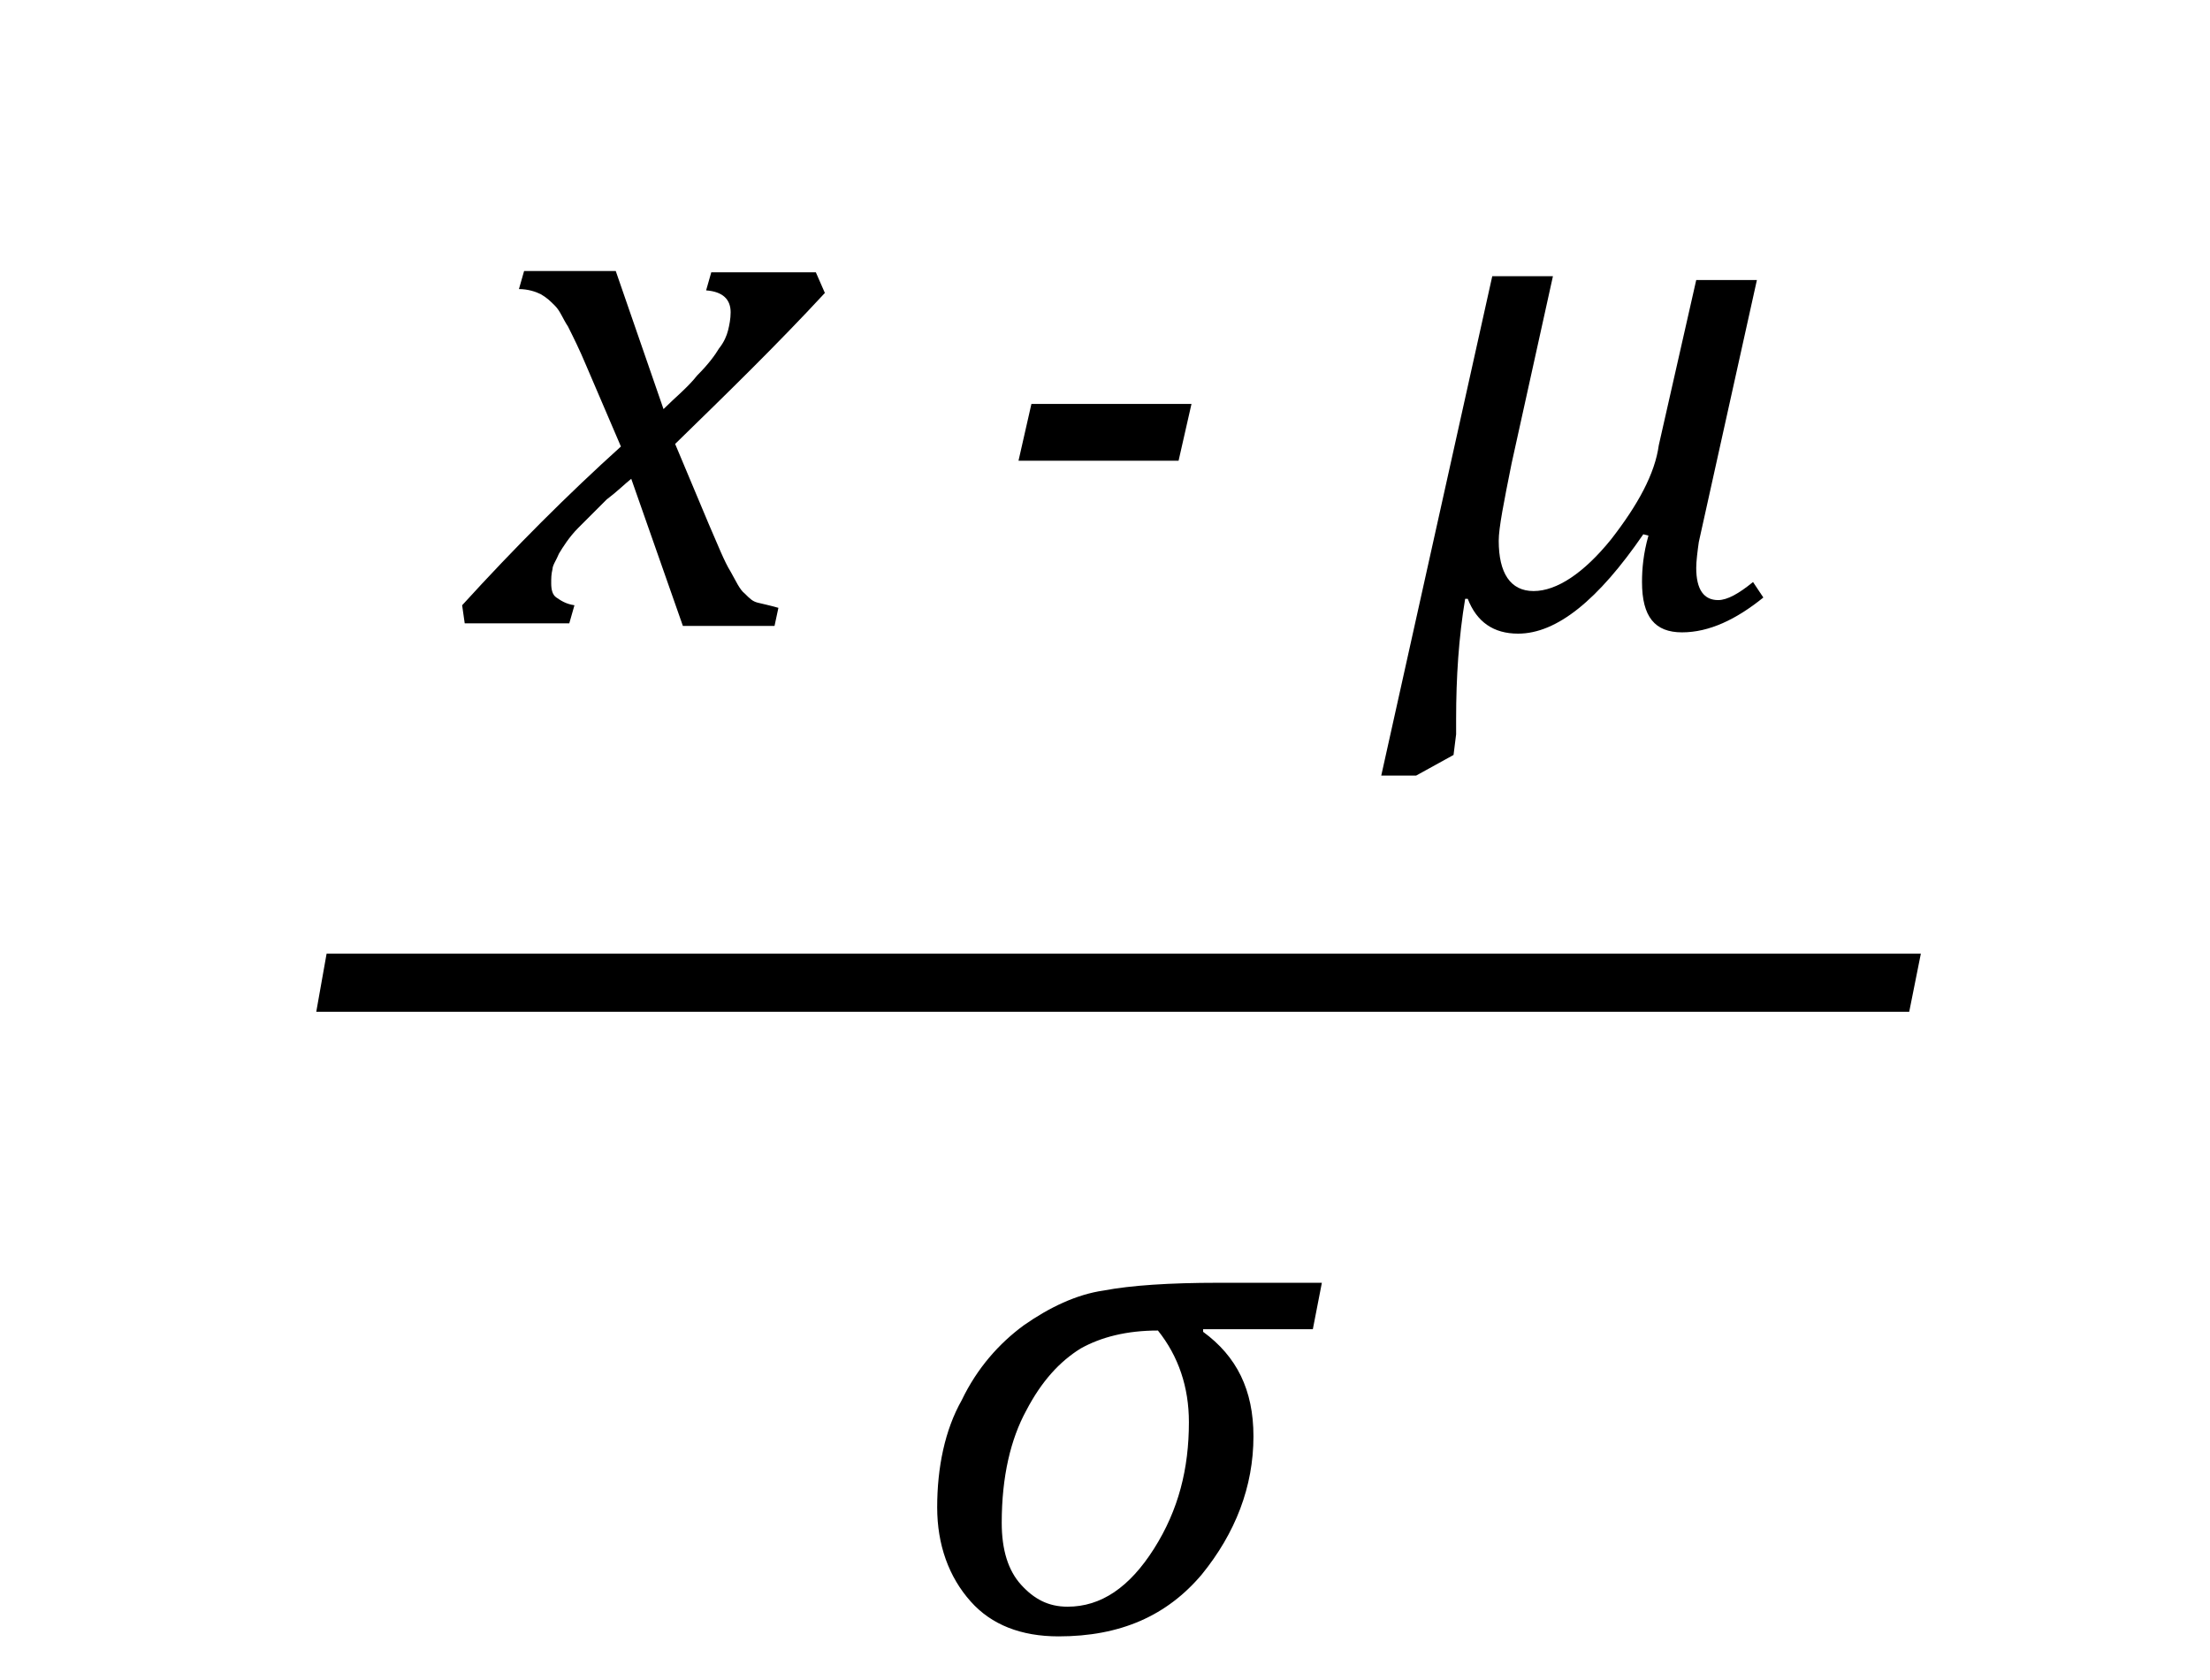 <?xml version="1.0" encoding="utf-8"?>
<!-- Generator: Adobe Illustrator 28.1.0, SVG Export Plug-In . SVG Version: 6.00 Build 0)  -->
<svg version="1.1" id="Layer_1" xmlns="http://www.w3.org/2000/svg" xmlns:xlink="http://www.w3.org/1999/xlink" x="0px" y="0px"
	 viewBox="0 0 171.2 130.2" style="enable-background:new 0 0 171.2 130.2;" xml:space="preserve">
<style type="text/css">
	.st0{fill:none;}
</style>
<line class="st0" x1="85.5" y1="22.4" x2="85.5" y2="130.2"/>
<line class="st0" x1="152.9" y1="112.2" x2="18.1" y2="112.2"/>
<g>
	<path d="M63.9,22.7c-3.7,4-7.6,7.8-11.6,11.7l2.6,6.2c0.7,1.6,1.2,2.9,1.7,3.7c0.4,0.7,0.7,1.4,1.1,1.7c0.4,0.4,0.6,0.6,1,0.7
		c0.4,0.1,0.9,0.2,1.6,0.4L60,48.5h-7.1l-4-11.4c-0.5,0.4-1.1,1-1.9,1.6c-0.7,0.7-1.5,1.5-2.2,2.2c-0.7,0.7-1.2,1.5-1.5,2
		c-0.2,0.5-0.5,0.9-0.5,1.2c-0.1,0.4-0.1,0.7-0.1,1.1c0,0.5,0.1,0.9,0.4,1.1s0.7,0.5,1.4,0.6l-0.4,1.4H36l-0.2-1.4
		c4.1-4.5,8.2-8.6,12.3-12.3l-2.7-6.3c-0.5-1.2-1-2.2-1.4-3c-0.4-0.6-0.6-1.2-1-1.6c-0.4-0.4-0.6-0.6-1.1-0.9
		c-0.4-0.2-1-0.4-1.7-0.4l0.4-1.4h7.1l3.7,10.7c0.9-0.9,1.9-1.7,2.6-2.6c0.9-0.9,1.4-1.6,1.7-2.1c0.4-0.5,0.6-1,0.7-1.4
		c0.1-0.4,0.2-0.9,0.2-1.4c0-1-0.6-1.6-1.9-1.7l0.4-1.4h8.1L63.9,22.7z"/>
</g>
<g>
	<path d="M91.3,35.7H78.9l1-4.4h12.4L91.3,35.7z"/>
</g>
<g>
	<path d="M136.6,46.3c-2.1,1.7-4.2,2.7-6.3,2.7s-3.1-1.2-3.1-3.9c0-1,0.1-2.2,0.5-3.6l-0.4-0.1c-3.5,5.1-6.7,7.7-9.7,7.7
		c-1.9,0-3.2-0.9-3.9-2.7h-0.2c-0.5,3-0.7,6.1-0.7,9.3v0.6c0,0.2,0,0.4,0,0.6l-0.2,1.6l-2.9,1.6H107l8.6-38.7h4.7l-3.2,14.5
		c-0.6,3-1,5-1,6c0,2.5,0.9,3.9,2.7,3.9s3.9-1.4,6-4c2.1-2.7,3.4-5.1,3.7-7.3l2.9-12.8h4.7l-4.5,20.3c-0.1,0.7-0.2,1.5-0.2,2
		c0,1.7,0.6,2.5,1.7,2.5c0.7,0,1.6-0.5,2.7-1.4L136.6,46.3z"/>
</g>
<g>
	<path d="M101.7,103h-8.5v0.2c2.6,1.9,3.9,4.5,3.9,8.1c0,3.9-1.4,7.5-4,10.7c-2.7,3.2-6.3,4.8-11.1,4.8c-2.9,0-5.2-0.9-6.8-2.7
		c-1.7-1.9-2.6-4.4-2.6-7.3c0-3.1,0.6-6,1.9-8.3c1.2-2.5,2.9-4.4,4.8-5.8c2-1.4,4.1-2.4,6.2-2.7c2.1-0.4,5.1-0.6,8.9-0.6h8
		L101.7,103z M89.7,103.1c-2.4,0-4.4,0.5-6,1.4c-1.6,1-3,2.5-4.2,4.8c-1.2,2.2-1.9,5.1-1.9,8.7c0,2.1,0.5,3.7,1.5,4.8
		c1,1.1,2.1,1.7,3.6,1.7c2.6,0,4.8-1.5,6.7-4.5c1.9-3,2.7-6.2,2.7-9.8C92.1,107.5,91.3,105.1,89.7,103.1z"/>
</g>
<g>
	<polygon points="147.9,78.4 24.5,78.4 25.3,73.9 148.8,73.9 	"/>
</g>
</svg>
